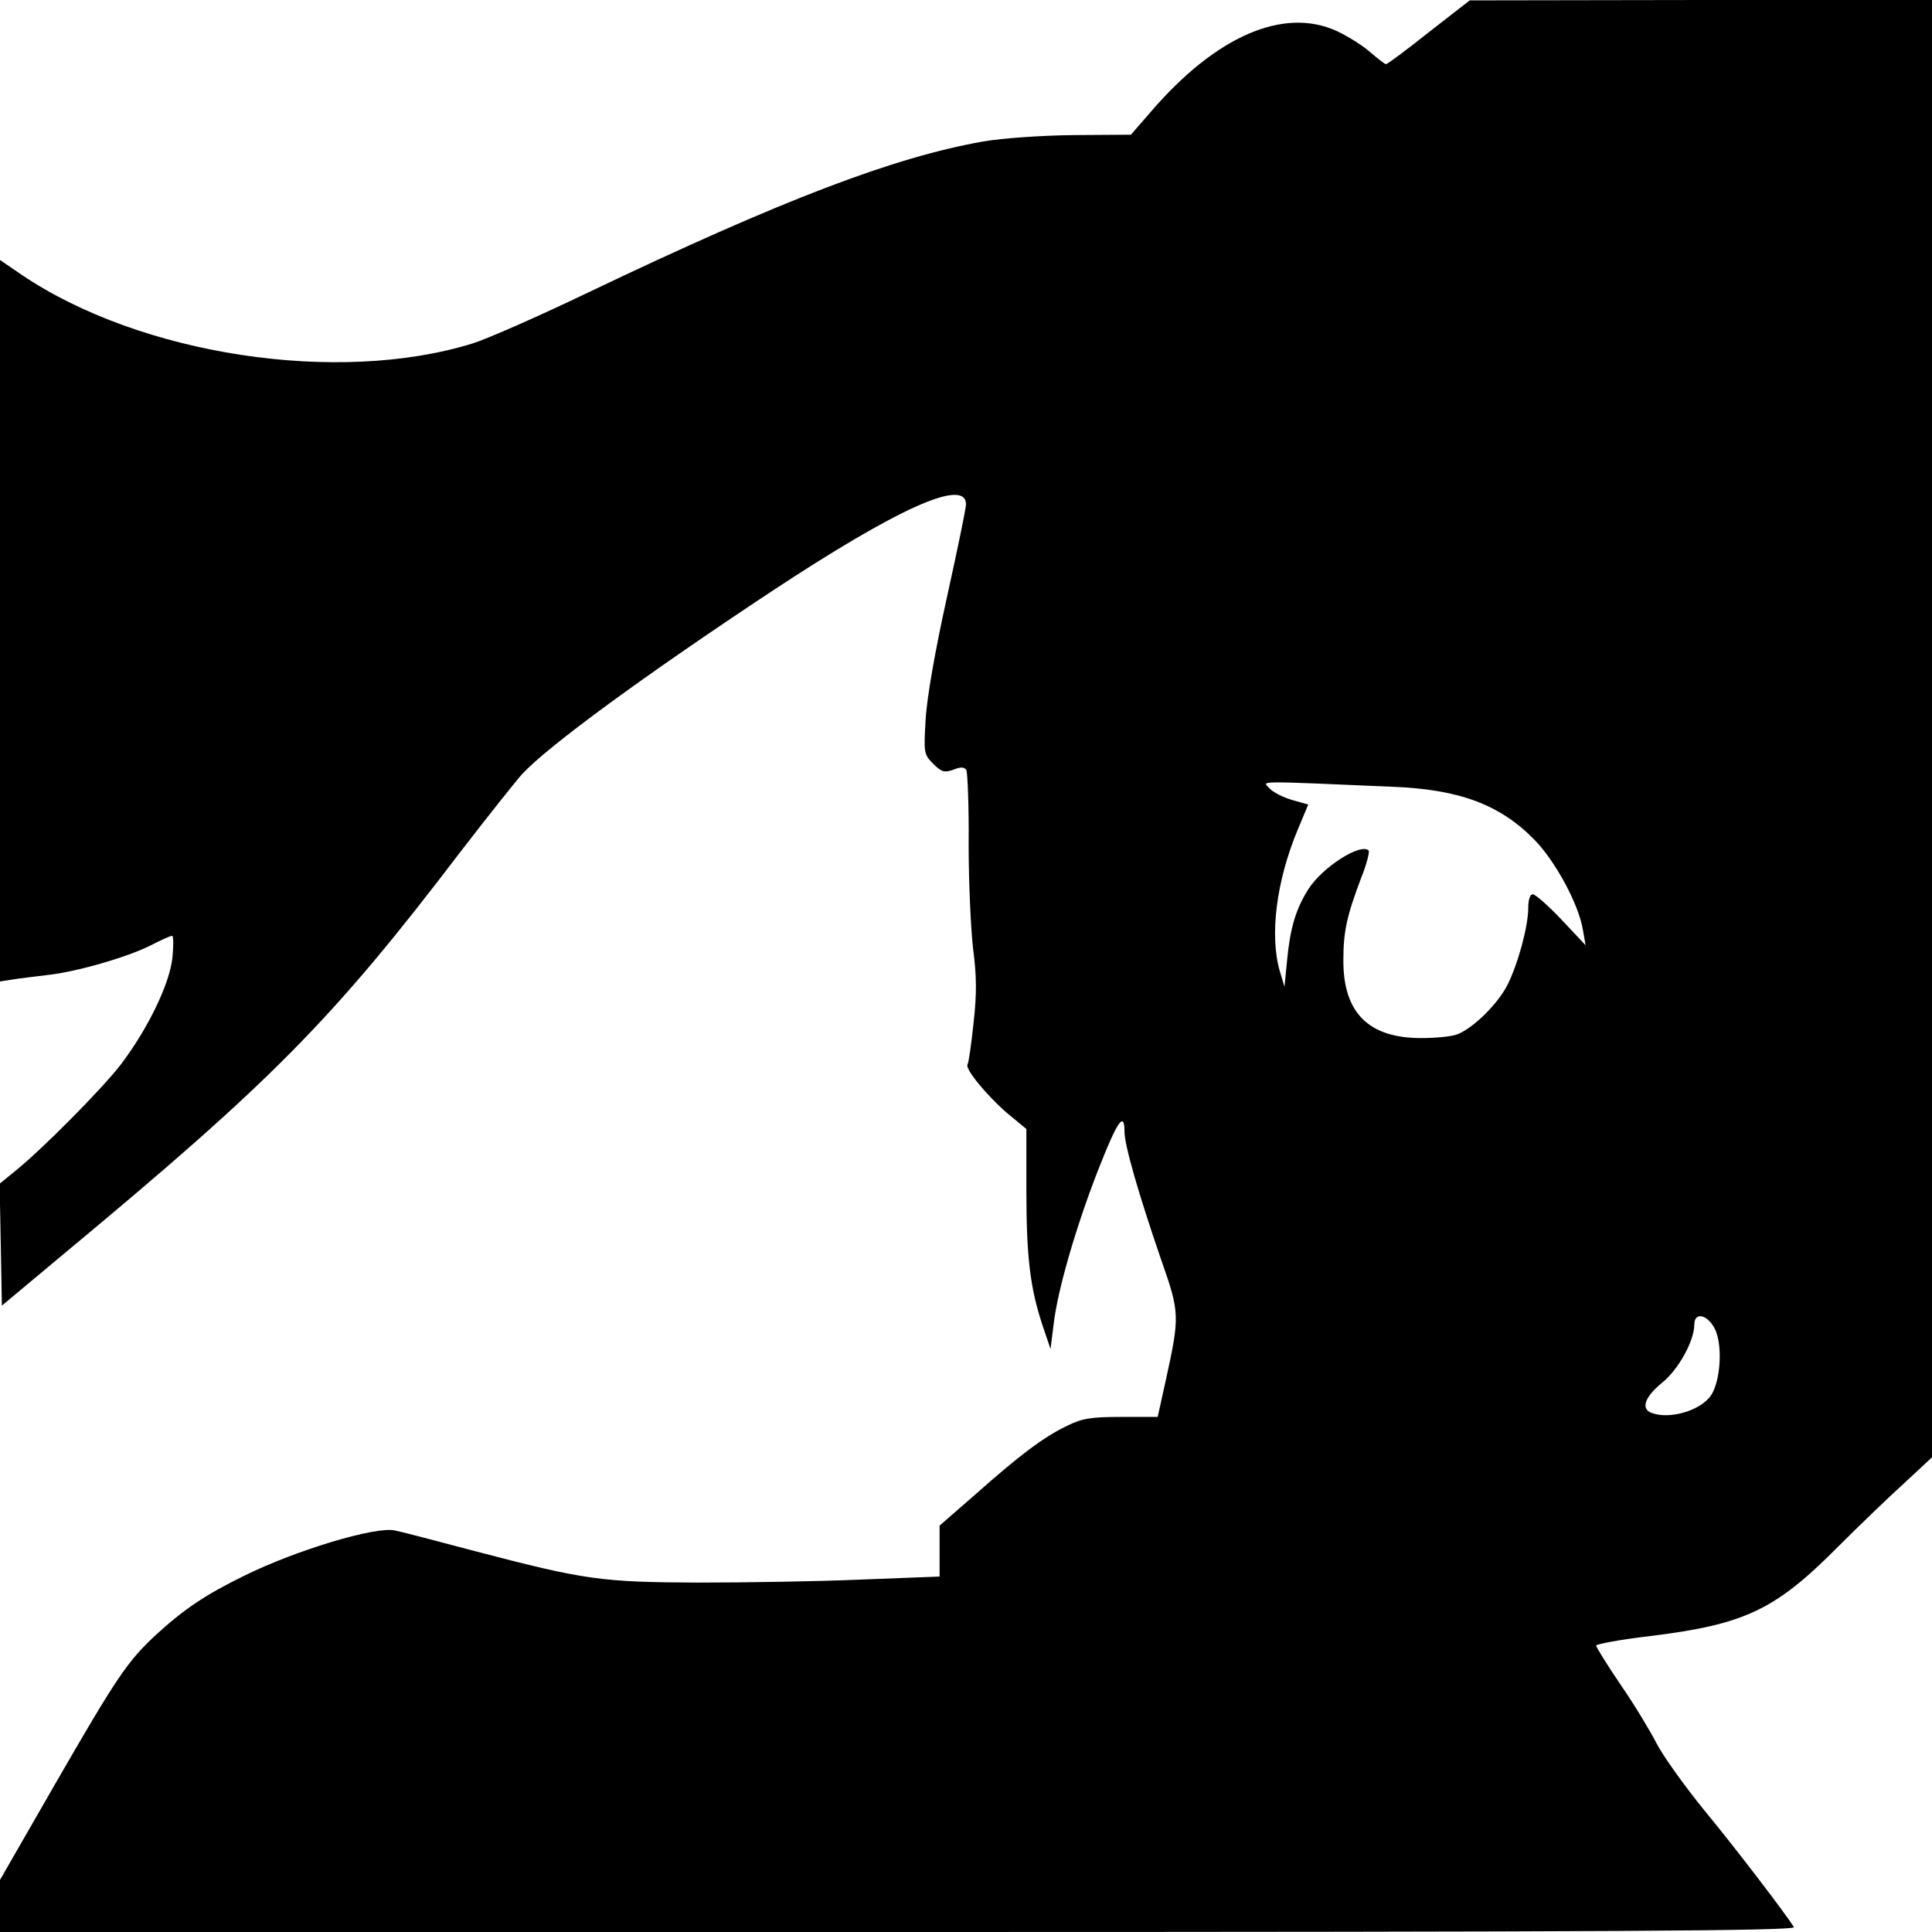 <?xml version="1.0" encoding="UTF-8" standalone="no"?>
<svg
   version="1.0"
   width="512pt"
   height="512pt"
   viewBox="0 0 512 512"
   preserveAspectRatio="xMidYMid meet"
   id="svg4738"
   xmlns="http://www.w3.org/2000/svg"
   xmlns:svg="http://www.w3.org/2000/svg">
  <defs
     id="defs5970" />
  <g
     fill="currentColor"
     stroke="none"
     id="g4736"
     transform="matrix(0.1,0,0,-0.1,0.001,512)">
    <path
       d="m 3787,5035 c -59,-47 -110,-85 -114,-85 -3,0 -21,14 -41,31 -20,18 -60,43 -90,57 -141,64 -320,-14 -492,-214 l -53,-61 -151,-1 c -88,-1 -188,-8 -241,-17 -237,-42 -531,-154 -1046,-400 -131,-63 -268,-123 -306,-135 C 895,4099 372,4179 57,4392 l -57,39 v -956 -956 l 32,5 c 18,3 60,8 93,12 76,8 212,47 275,79 27,14 52,25 56,25 4,0 4,-26 1,-57 -7,-70 -65,-189 -136,-283 -49,-64 -211,-228 -284,-286 l -38,-31 3,-161 3,-162 170,142 c 545,453 706,615 1044,1059 74,96 148,189 165,208 70,75 324,261 661,484 335,221 515,302 515,230 0,-10 -23,-121 -51,-248 -31,-140 -53,-266 -56,-322 -5,-88 -5,-92 20,-117 22,-22 30,-24 53,-16 20,8 29,8 35,-1 3,-6 7,-95 6,-198 0,-102 6,-227 12,-277 9,-70 10,-115 1,-195 -6,-57 -13,-106 -16,-110 -7,-12 52,-83 104,-128 l 52,-43 v -161 c 0,-179 10,-259 42,-357 l 22,-65 8,64 c 10,89 58,256 118,410 51,130 70,158 70,102 0,-36 38,-167 96,-336 51,-145 51,-151 13,-325 l -21,-95 h -97 c -81,0 -104,-4 -144,-24 -61,-29 -127,-79 -244,-183 l -93,-81 v -68 -67 l -207,-8 c -115,-5 -309,-8 -433,-8 -256,1 -300,7 -590,83 -102,27 -197,52 -213,55 C 997,1076 785,1012 649,945 545,894 491,858 416,790 338,718 311,678 146,392 L 0,138 V 69 0 h 2381 c 1901,0 2379,3 2373,13 -21,34 -152,206 -237,309 -53,65 -110,145 -127,178 -17,33 -59,103 -95,155 -36,53 -65,100 -65,104 0,4 64,16 141,25 253,31 333,69 499,236 58,58 138,135 178,171 l 72,67 v 1931 1931 h -612 l -613,-1 z m -97,-2000 c 178,-7 285,-47 377,-141 56,-58 117,-171 128,-239 l 7,-40 -64,68 c -35,37 -69,67 -76,67 -7,0 -12,-14 -12,-36 0,-49 -27,-148 -55,-204 -26,-51 -91,-115 -133,-131 -15,-6 -58,-10 -96,-10 -139,0 -206,67 -206,205 0,78 9,118 47,219 15,37 23,70 20,73 -21,21 -124,-45 -160,-103 -33,-52 -48,-103 -56,-187 l -7,-71 -12,40 c -28,95 -10,239 47,376 l 28,67 -43,12 c -24,7 -51,21 -60,31 -18,20 -46,20 326,4 z m 857,-1442 c 18,-45 12,-132 -12,-170 -27,-41 -111,-66 -159,-47 -28,11 -17,42 28,79 44,35 86,112 86,154 0,38 39,26 57,-16 z"
       id="path4734" />
  </g>
</svg>
